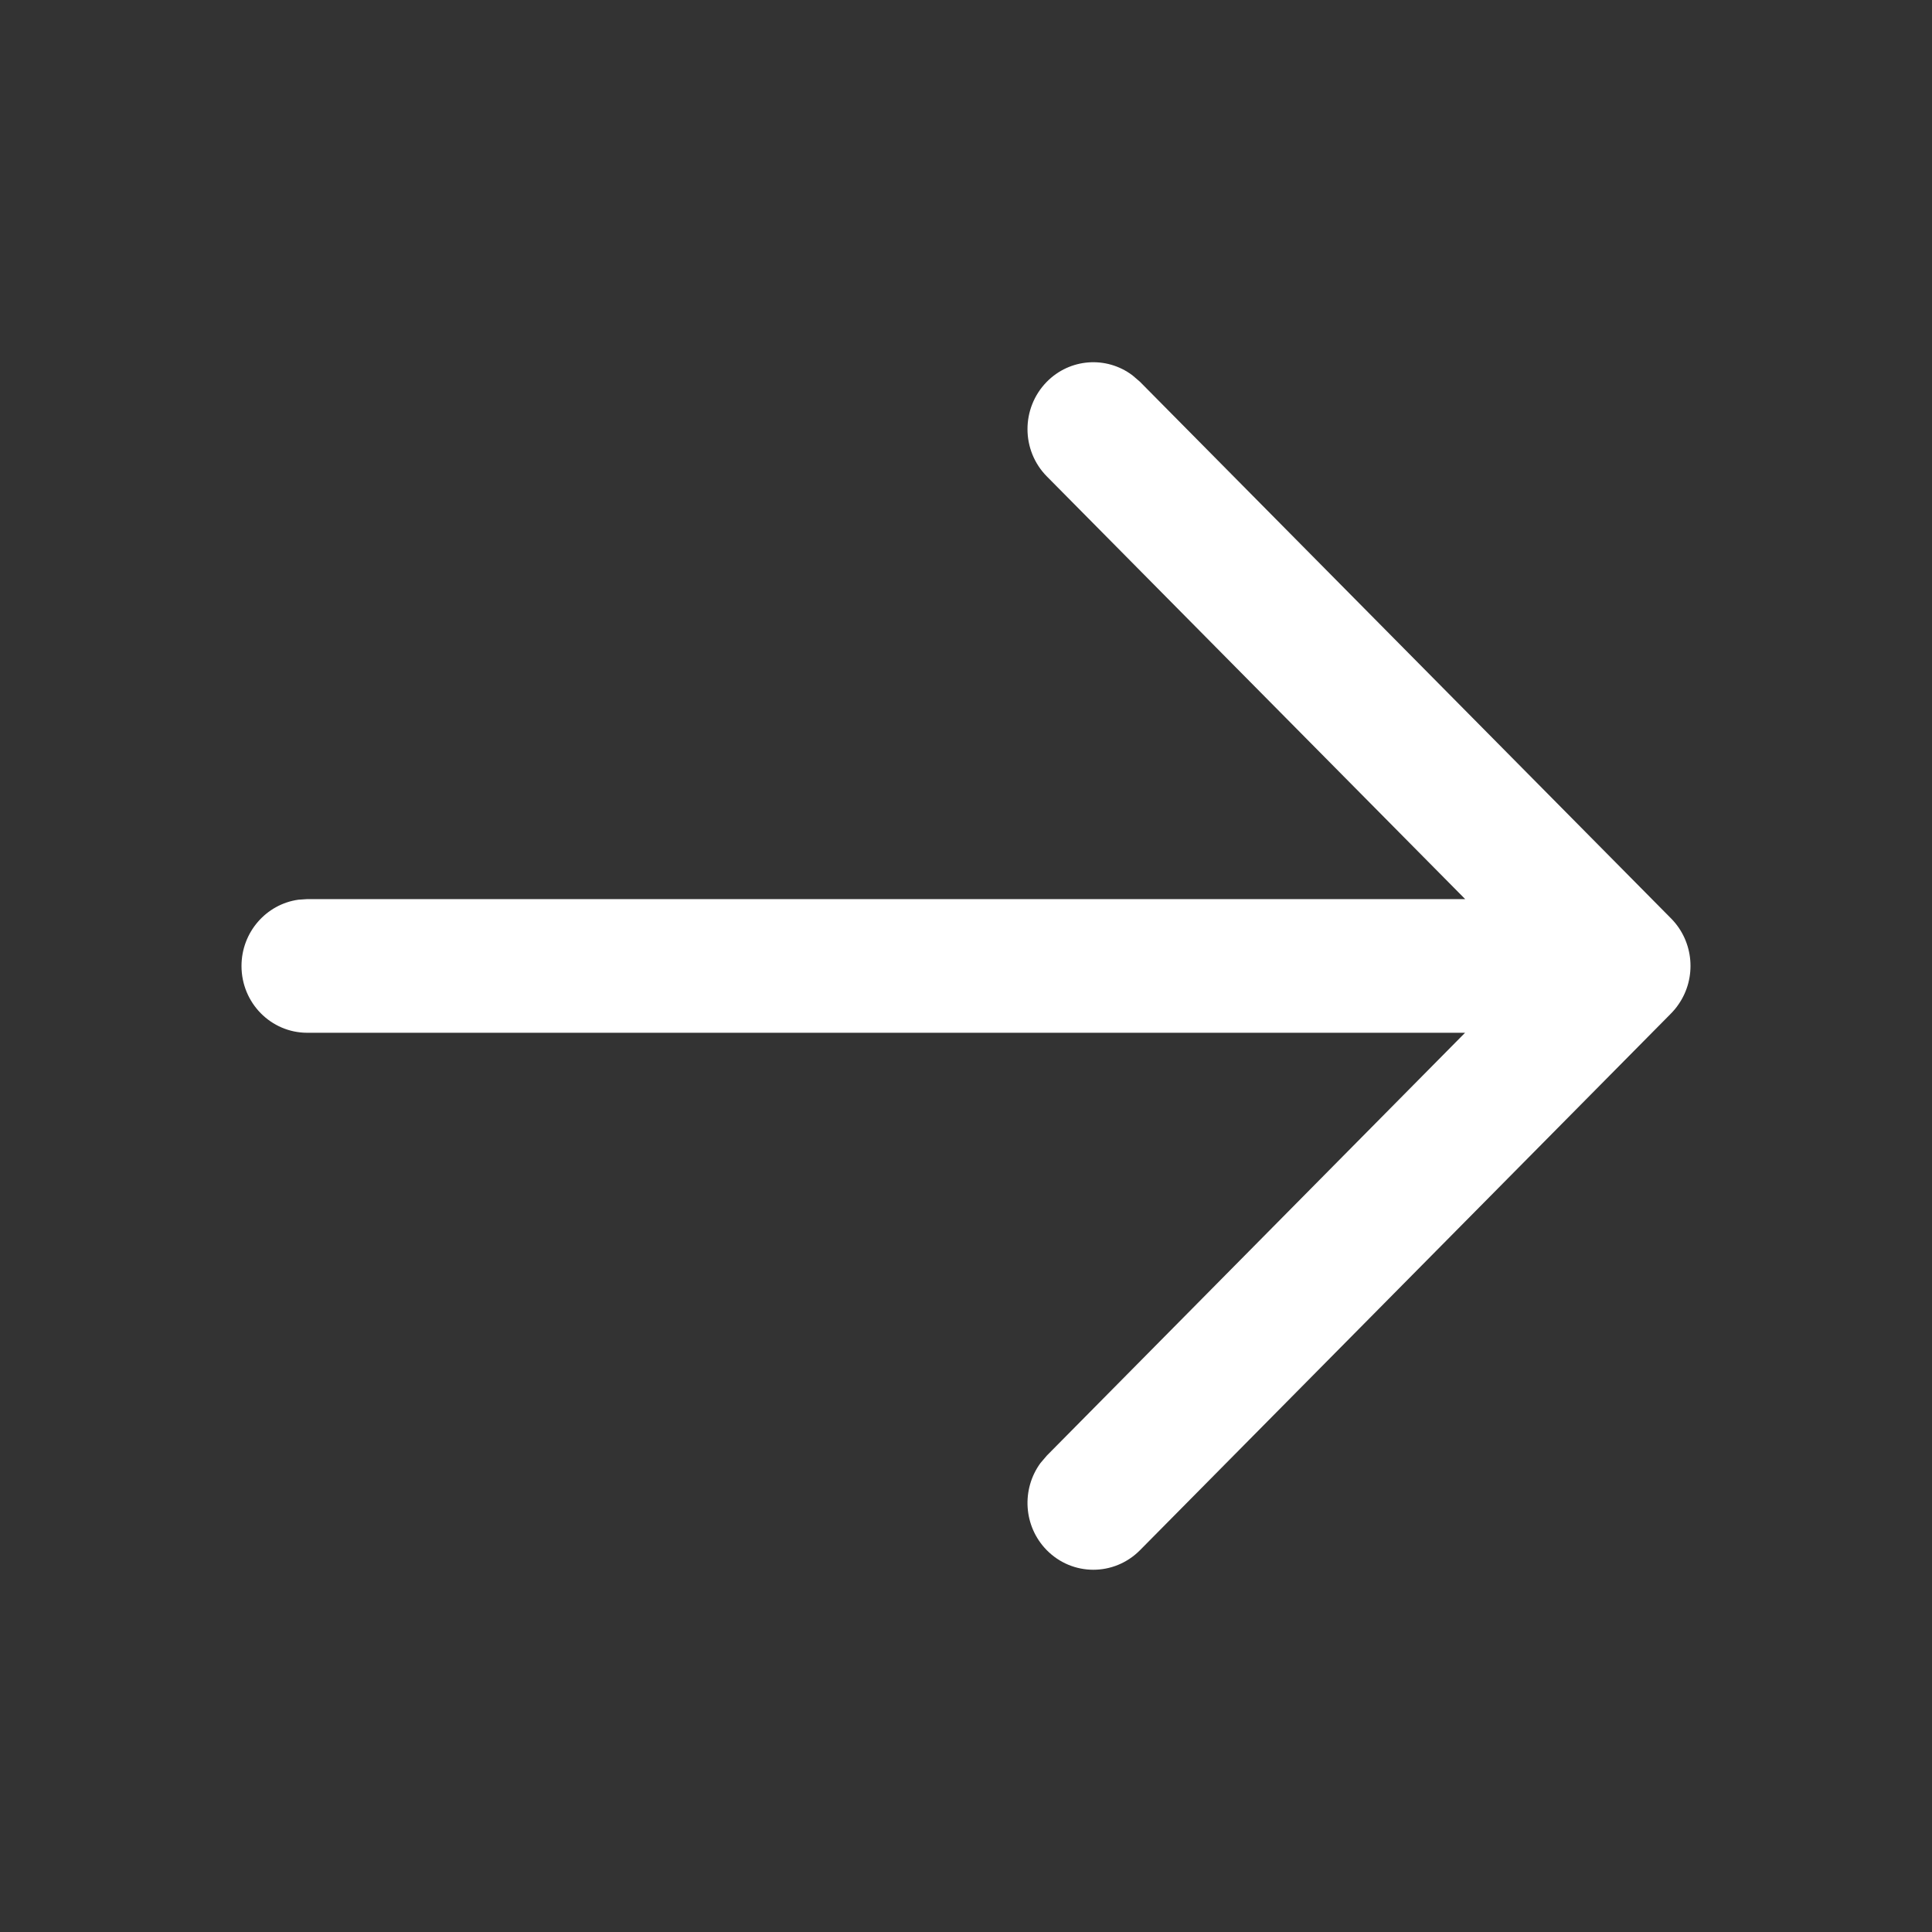 <svg width="16" height="16" viewBox="0 0 16 16" fill="none" xmlns="http://www.w3.org/2000/svg">
<rect x="0" y="0" width="16" height="16" fill="#333333" stroke="none"/>
<path fill-rule="evenodd" clip-rule="evenodd" d="M2.471 7.451C2.205 7.488 2 7.72 2 8C2 8.306 2.244 8.553 2.545 8.553H12.133L8.67 12.054L8.617 12.116C8.458 12.333 8.475 12.64 8.668 12.837C8.881 13.054 9.226 13.054 9.44 12.839L13.832 8.4C13.858 8.374 13.882 8.346 13.902 8.316C14.051 8.1 14.03 7.8 13.84 7.607L9.44 3.161L9.378 3.108C9.164 2.947 8.861 2.966 8.668 3.163C8.456 3.38 8.456 3.73 8.67 3.946L12.134 7.446L2.545 7.446L2.471 7.451Z" fill="white"/>
</svg>
